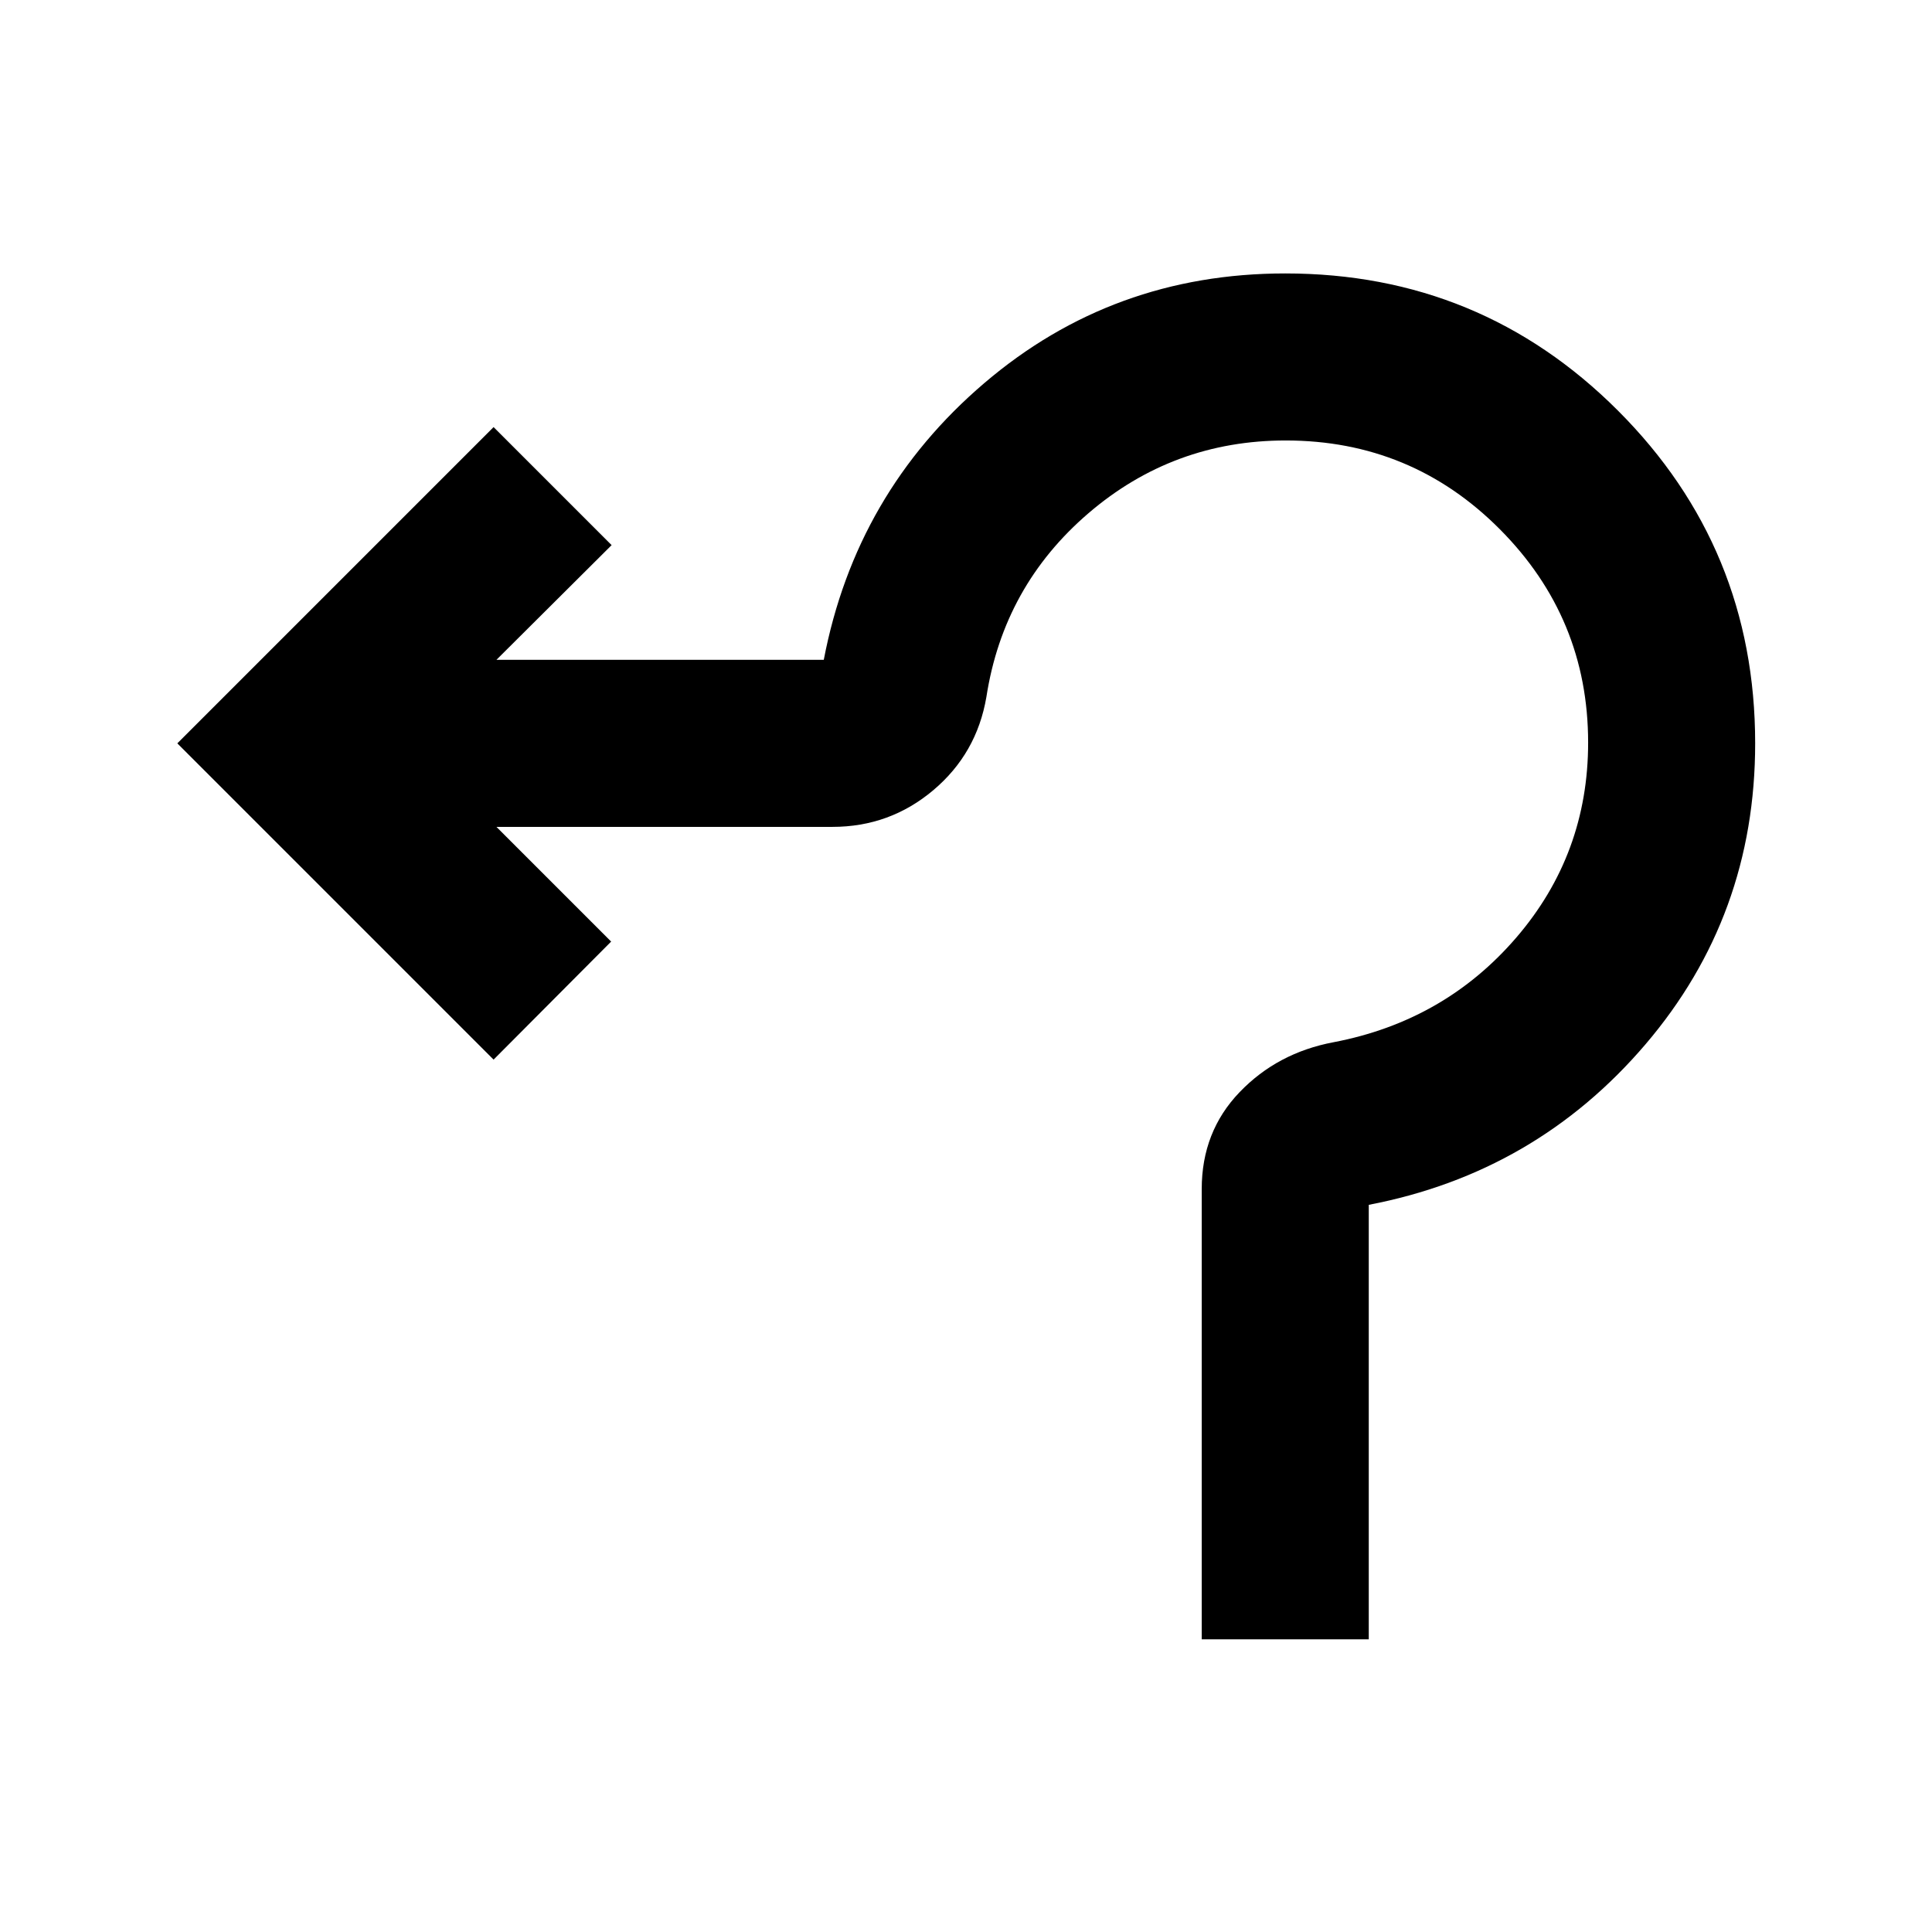 <svg xmlns="http://www.w3.org/2000/svg" height="20" viewBox="0 -960 960 960" width="20"><path d="M597.13-145.43v-223.75q0-28.54 18.82-48.13 18.81-19.58 46.72-24.82 55.09-10.52 90.78-52.01 35.68-41.49 35.68-96.87 0-61.93-43.88-106.02-43.89-44.1-106.39-44.1-55.89 0-98.05 36.18-42.16 36.19-50.68 91.28-4.79 28.12-26.4 46.33-21.61 18.21-50.1 18.21H246.67l57 57-58.41 58.65L88.11-590.63l157.15-157.15 58.65 58.65-57.24 57h162.66q15.91-83 79.75-137.5 63.83-54.5 149.55-54.5 97.15 0 165.33 68.17 68.17 68.18 68.17 165.33 0 85.72-54.5 149.55-54.5 63.84-137.5 79.75v215.9h-83Z"/></svg>